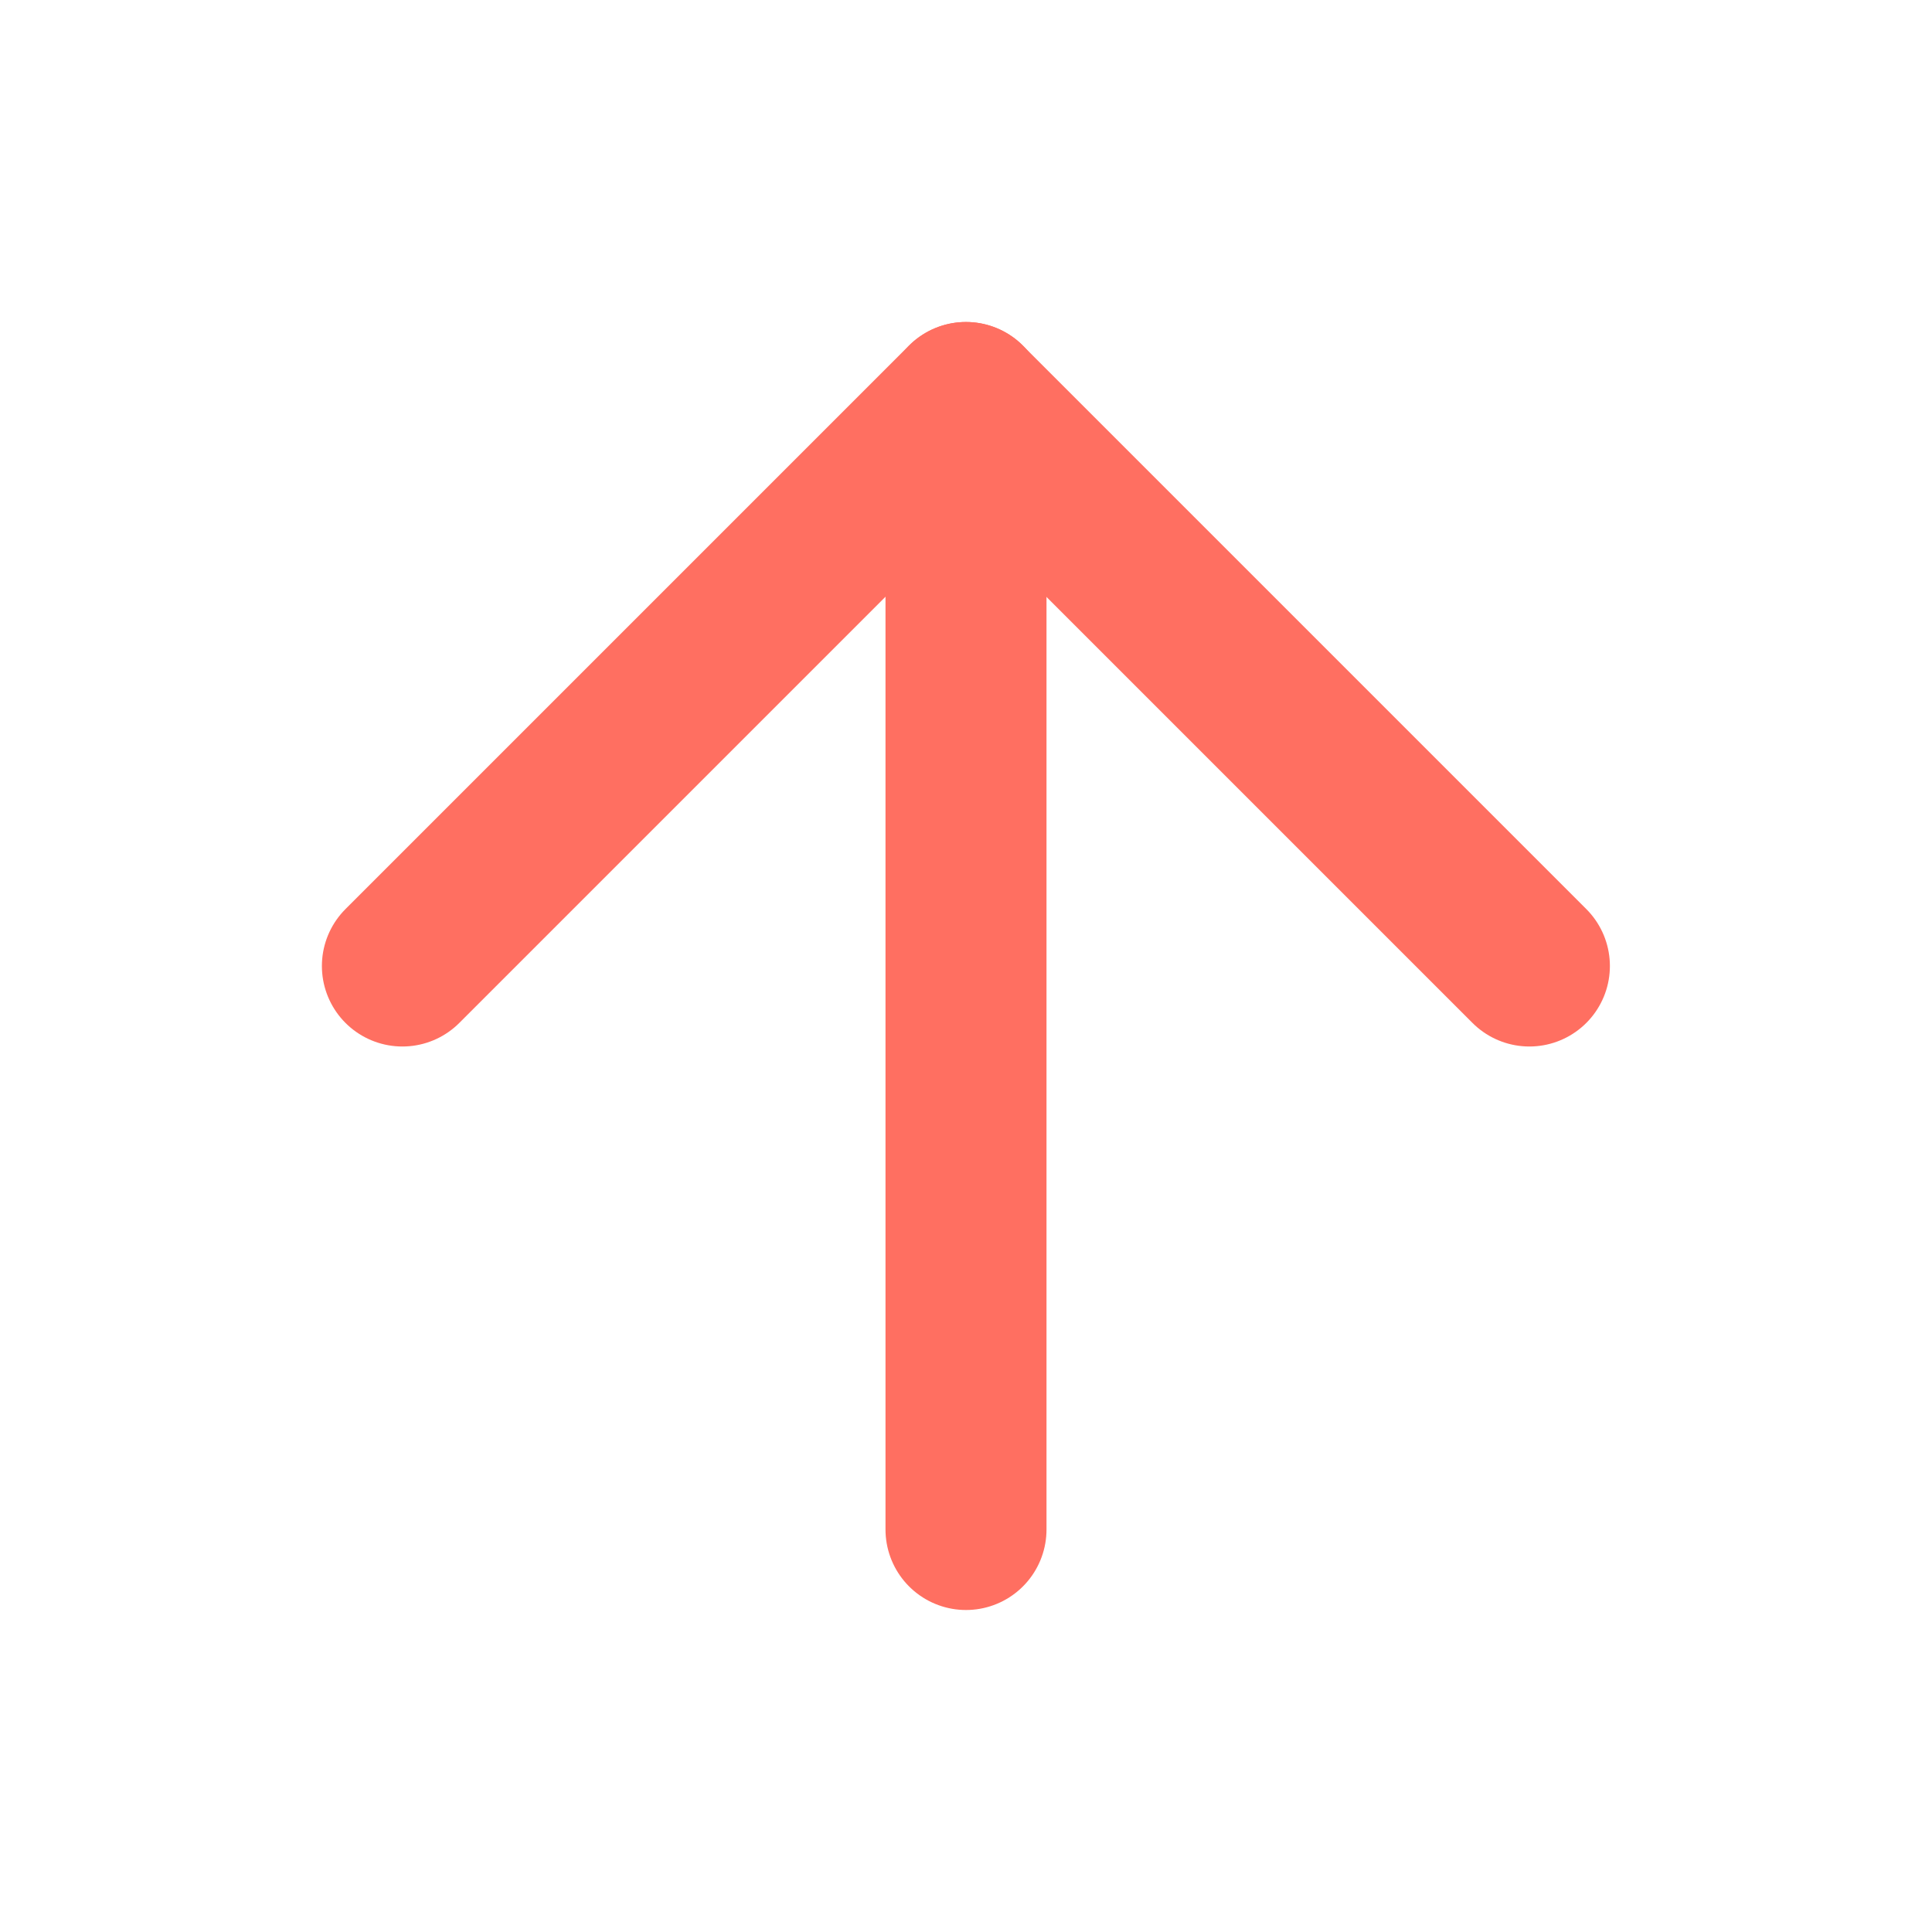 <svg width="18" height="18" viewBox="0 0 18 18" fill="none" xmlns="http://www.w3.org/2000/svg">
<path d="M9 14.25V3.75" stroke="#FF6F61" stroke-width="1.5" stroke-linecap="round" stroke-linejoin="round"/>
<path d="M3.749 9L8.999 3.75L14.249 9" stroke="#FF6F61" stroke-width="1.5" stroke-linecap="round" stroke-linejoin="round"/>
</svg>
